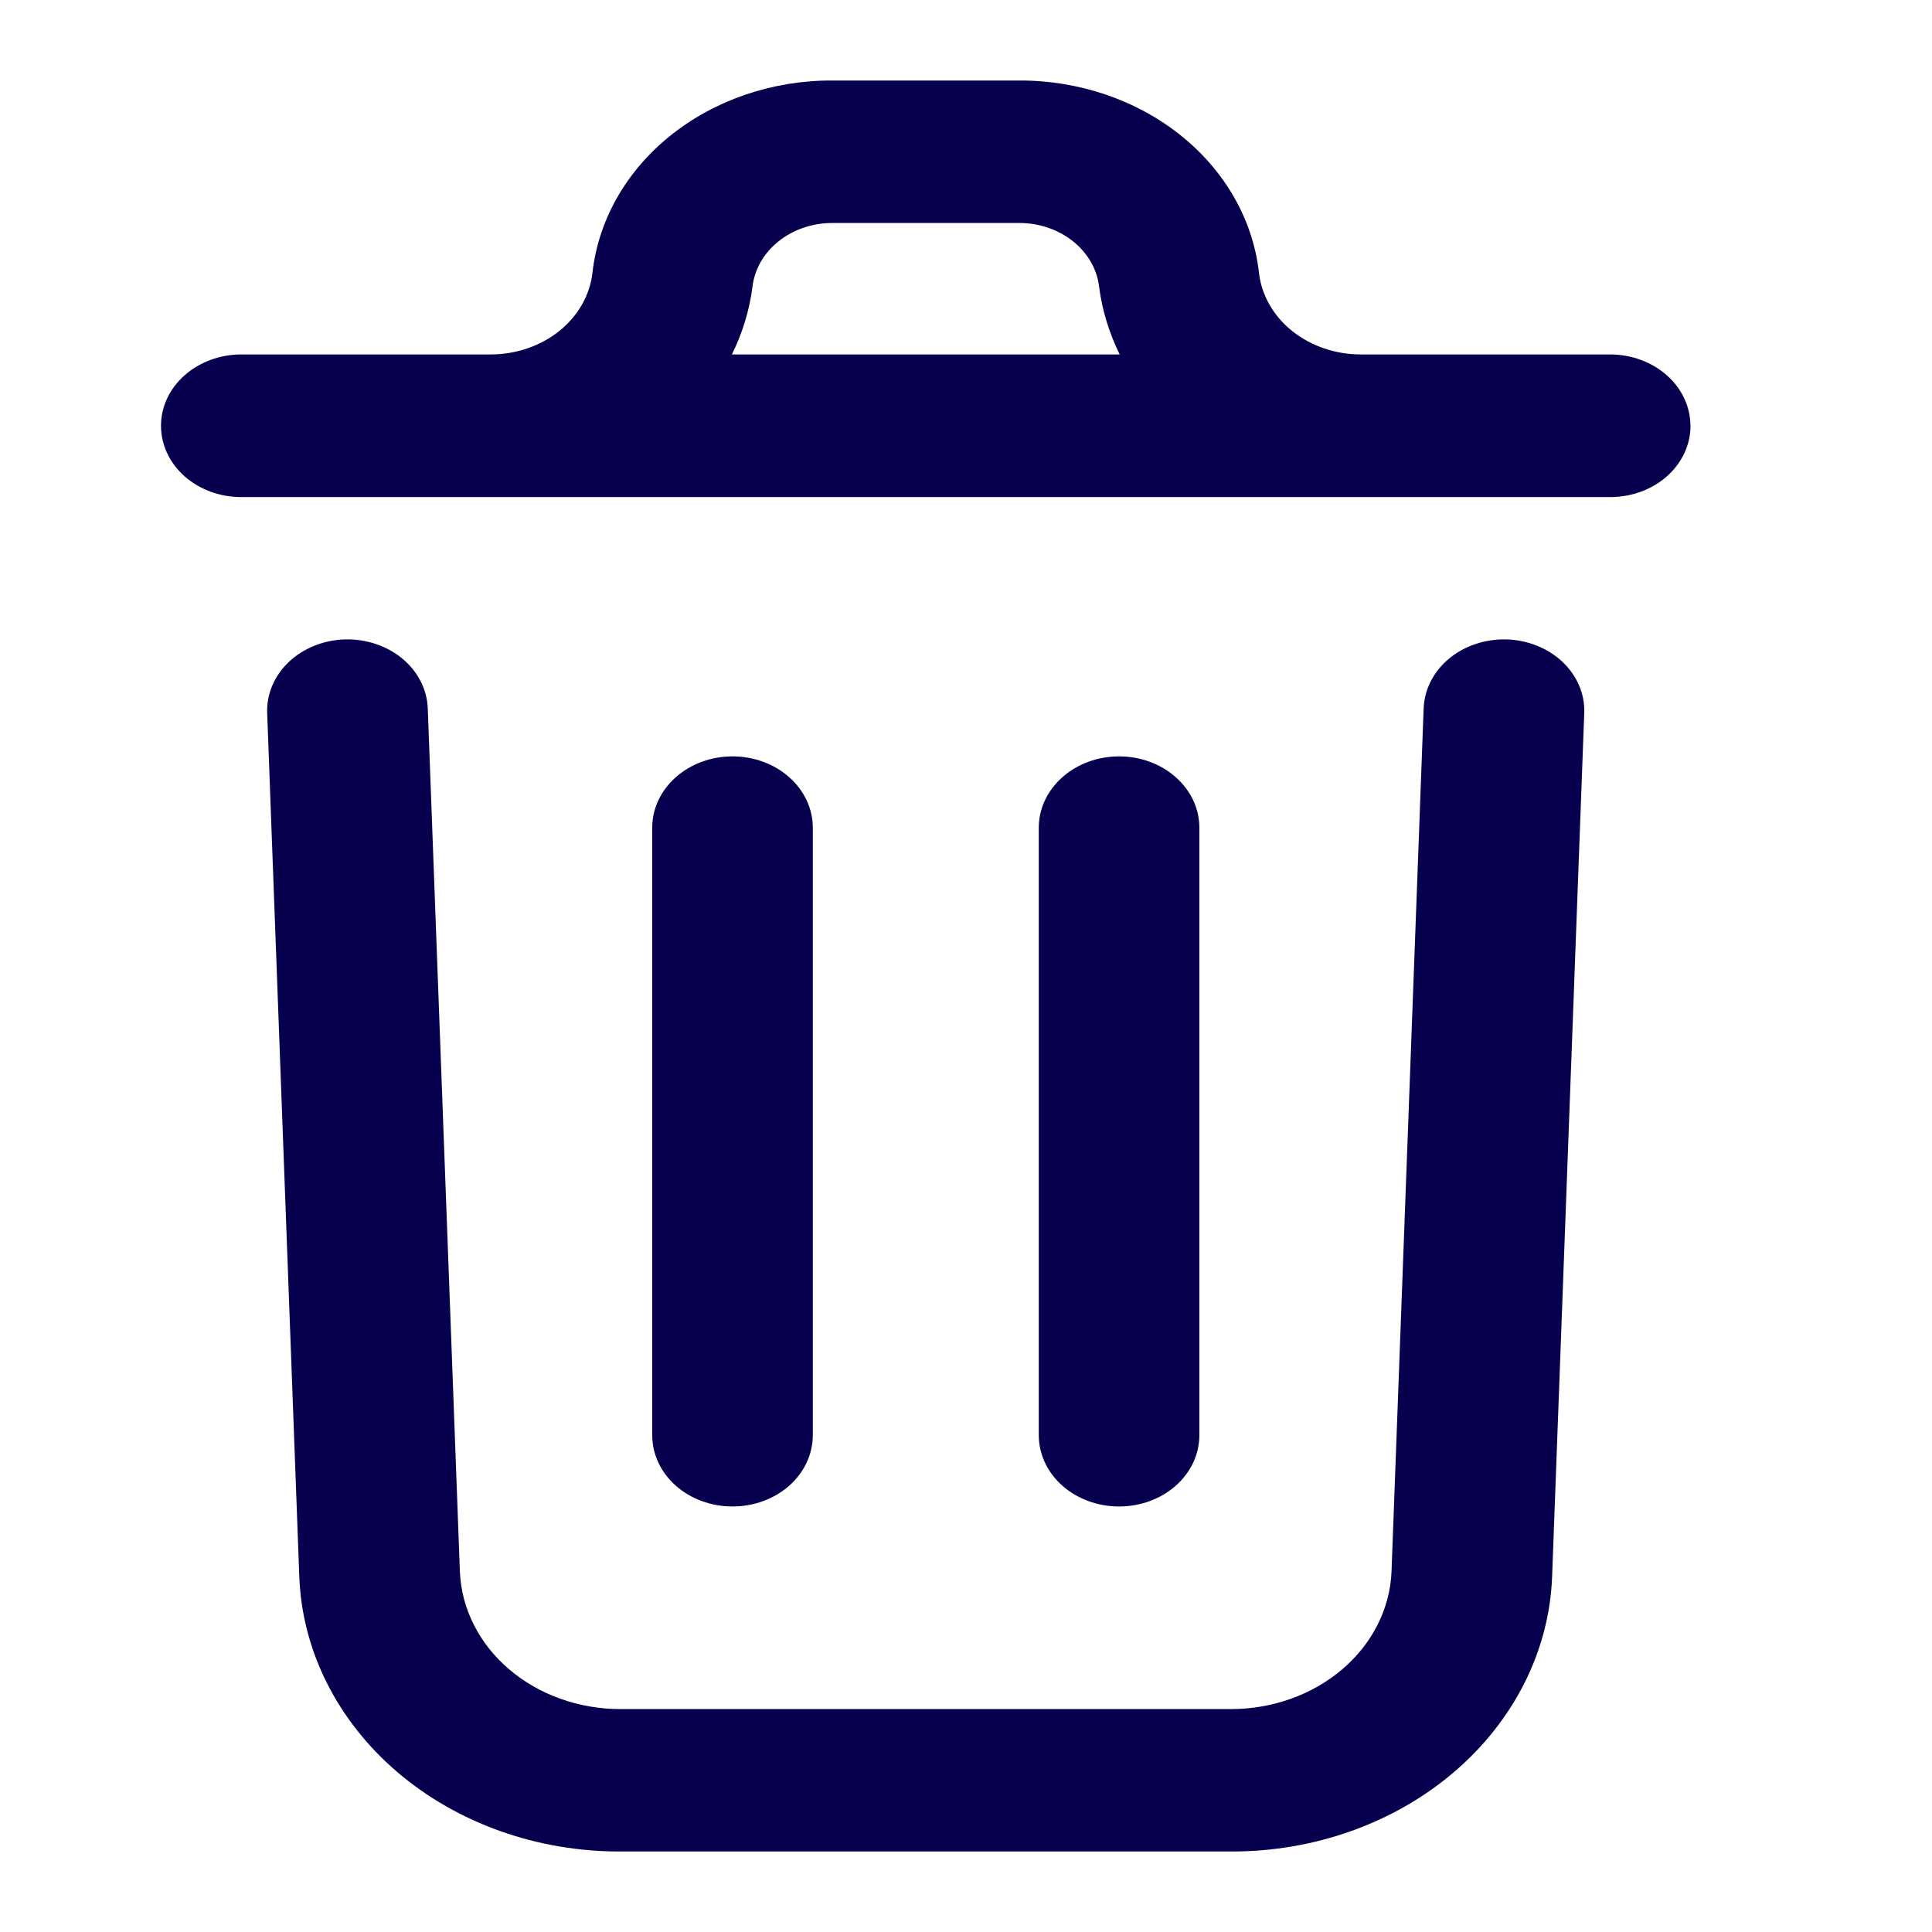 <svg width="24" height="24" viewBox="0 0 24 24" fill="none" xmlns="http://www.w3.org/2000/svg">
<path d="M19.68 8.858L19.281 19.583C19.247 20.502 18.811 21.372 18.066 22.01C17.321 22.648 16.326 23.003 15.29 23H7.708C6.674 23.003 5.679 22.649 4.934 22.012C4.189 21.374 3.753 20.505 3.718 19.587L3.319 8.858C3.31 8.623 3.407 8.395 3.588 8.223C3.769 8.052 4.019 7.951 4.284 7.943C4.548 7.936 4.805 8.021 4.999 8.182C5.192 8.343 5.305 8.565 5.314 8.8L5.713 19.527C5.733 19.985 5.952 20.419 6.324 20.736C6.696 21.054 7.192 21.231 7.708 21.231H15.29C15.807 21.231 16.304 21.053 16.676 20.735C17.048 20.417 17.267 19.983 17.286 19.524L17.685 8.8C17.694 8.565 17.807 8.343 18 8.182C18.194 8.021 18.451 7.936 18.715 7.943C18.98 7.951 19.23 8.052 19.411 8.223C19.592 8.395 19.689 8.623 19.68 8.858ZM21 5.289C21 5.524 20.895 5.75 20.708 5.916C20.521 6.082 20.267 6.175 20.002 6.175H2.998C2.733 6.175 2.479 6.082 2.292 5.916C2.105 5.75 2 5.524 2 5.289C2 5.054 2.105 4.829 2.292 4.663C2.479 4.497 2.733 4.403 2.998 4.403H6.09C6.406 4.404 6.712 4.3 6.946 4.113C7.181 3.925 7.329 3.666 7.36 3.386C7.434 2.731 7.78 2.124 8.33 1.683C8.88 1.242 9.596 0.998 10.337 1H12.662C13.403 0.998 14.119 1.242 14.669 1.683C15.219 2.124 15.565 2.731 15.639 3.386C15.67 3.666 15.818 3.925 16.053 4.113C16.288 4.3 16.593 4.404 16.909 4.403H20.001C20.266 4.403 20.52 4.497 20.707 4.663C20.894 4.829 20.999 5.054 20.999 5.289H21ZM9.092 4.403H13.909C13.778 4.137 13.692 3.856 13.654 3.567C13.63 3.349 13.515 3.146 13.331 2.999C13.148 2.852 12.91 2.77 12.663 2.77H10.338C10.091 2.77 9.853 2.852 9.67 2.999C9.486 3.146 9.371 3.349 9.347 3.567C9.309 3.856 9.224 4.137 9.092 4.403ZM10.097 17.825V10.282C10.097 10.047 9.992 9.822 9.805 9.656C9.618 9.489 9.364 9.396 9.099 9.396C8.835 9.396 8.581 9.489 8.394 9.656C8.207 9.822 8.102 10.047 8.102 10.282V17.828C8.102 18.063 8.207 18.289 8.394 18.455C8.581 18.621 8.835 18.714 9.099 18.714C9.364 18.714 9.618 18.621 9.805 18.455C9.992 18.289 10.097 18.063 10.097 17.828V17.825ZM14.899 17.825V10.282C14.899 10.047 14.794 9.822 14.607 9.656C14.42 9.489 14.166 9.396 13.902 9.396C13.637 9.396 13.383 9.489 13.196 9.656C13.009 9.822 12.904 10.047 12.904 10.282V17.828C12.904 18.063 13.009 18.289 13.196 18.455C13.383 18.621 13.637 18.714 13.902 18.714C14.166 18.714 14.42 18.621 14.607 18.455C14.794 18.289 14.899 18.063 14.899 17.828V17.825Z" fill="#06004F"/>
</svg>

